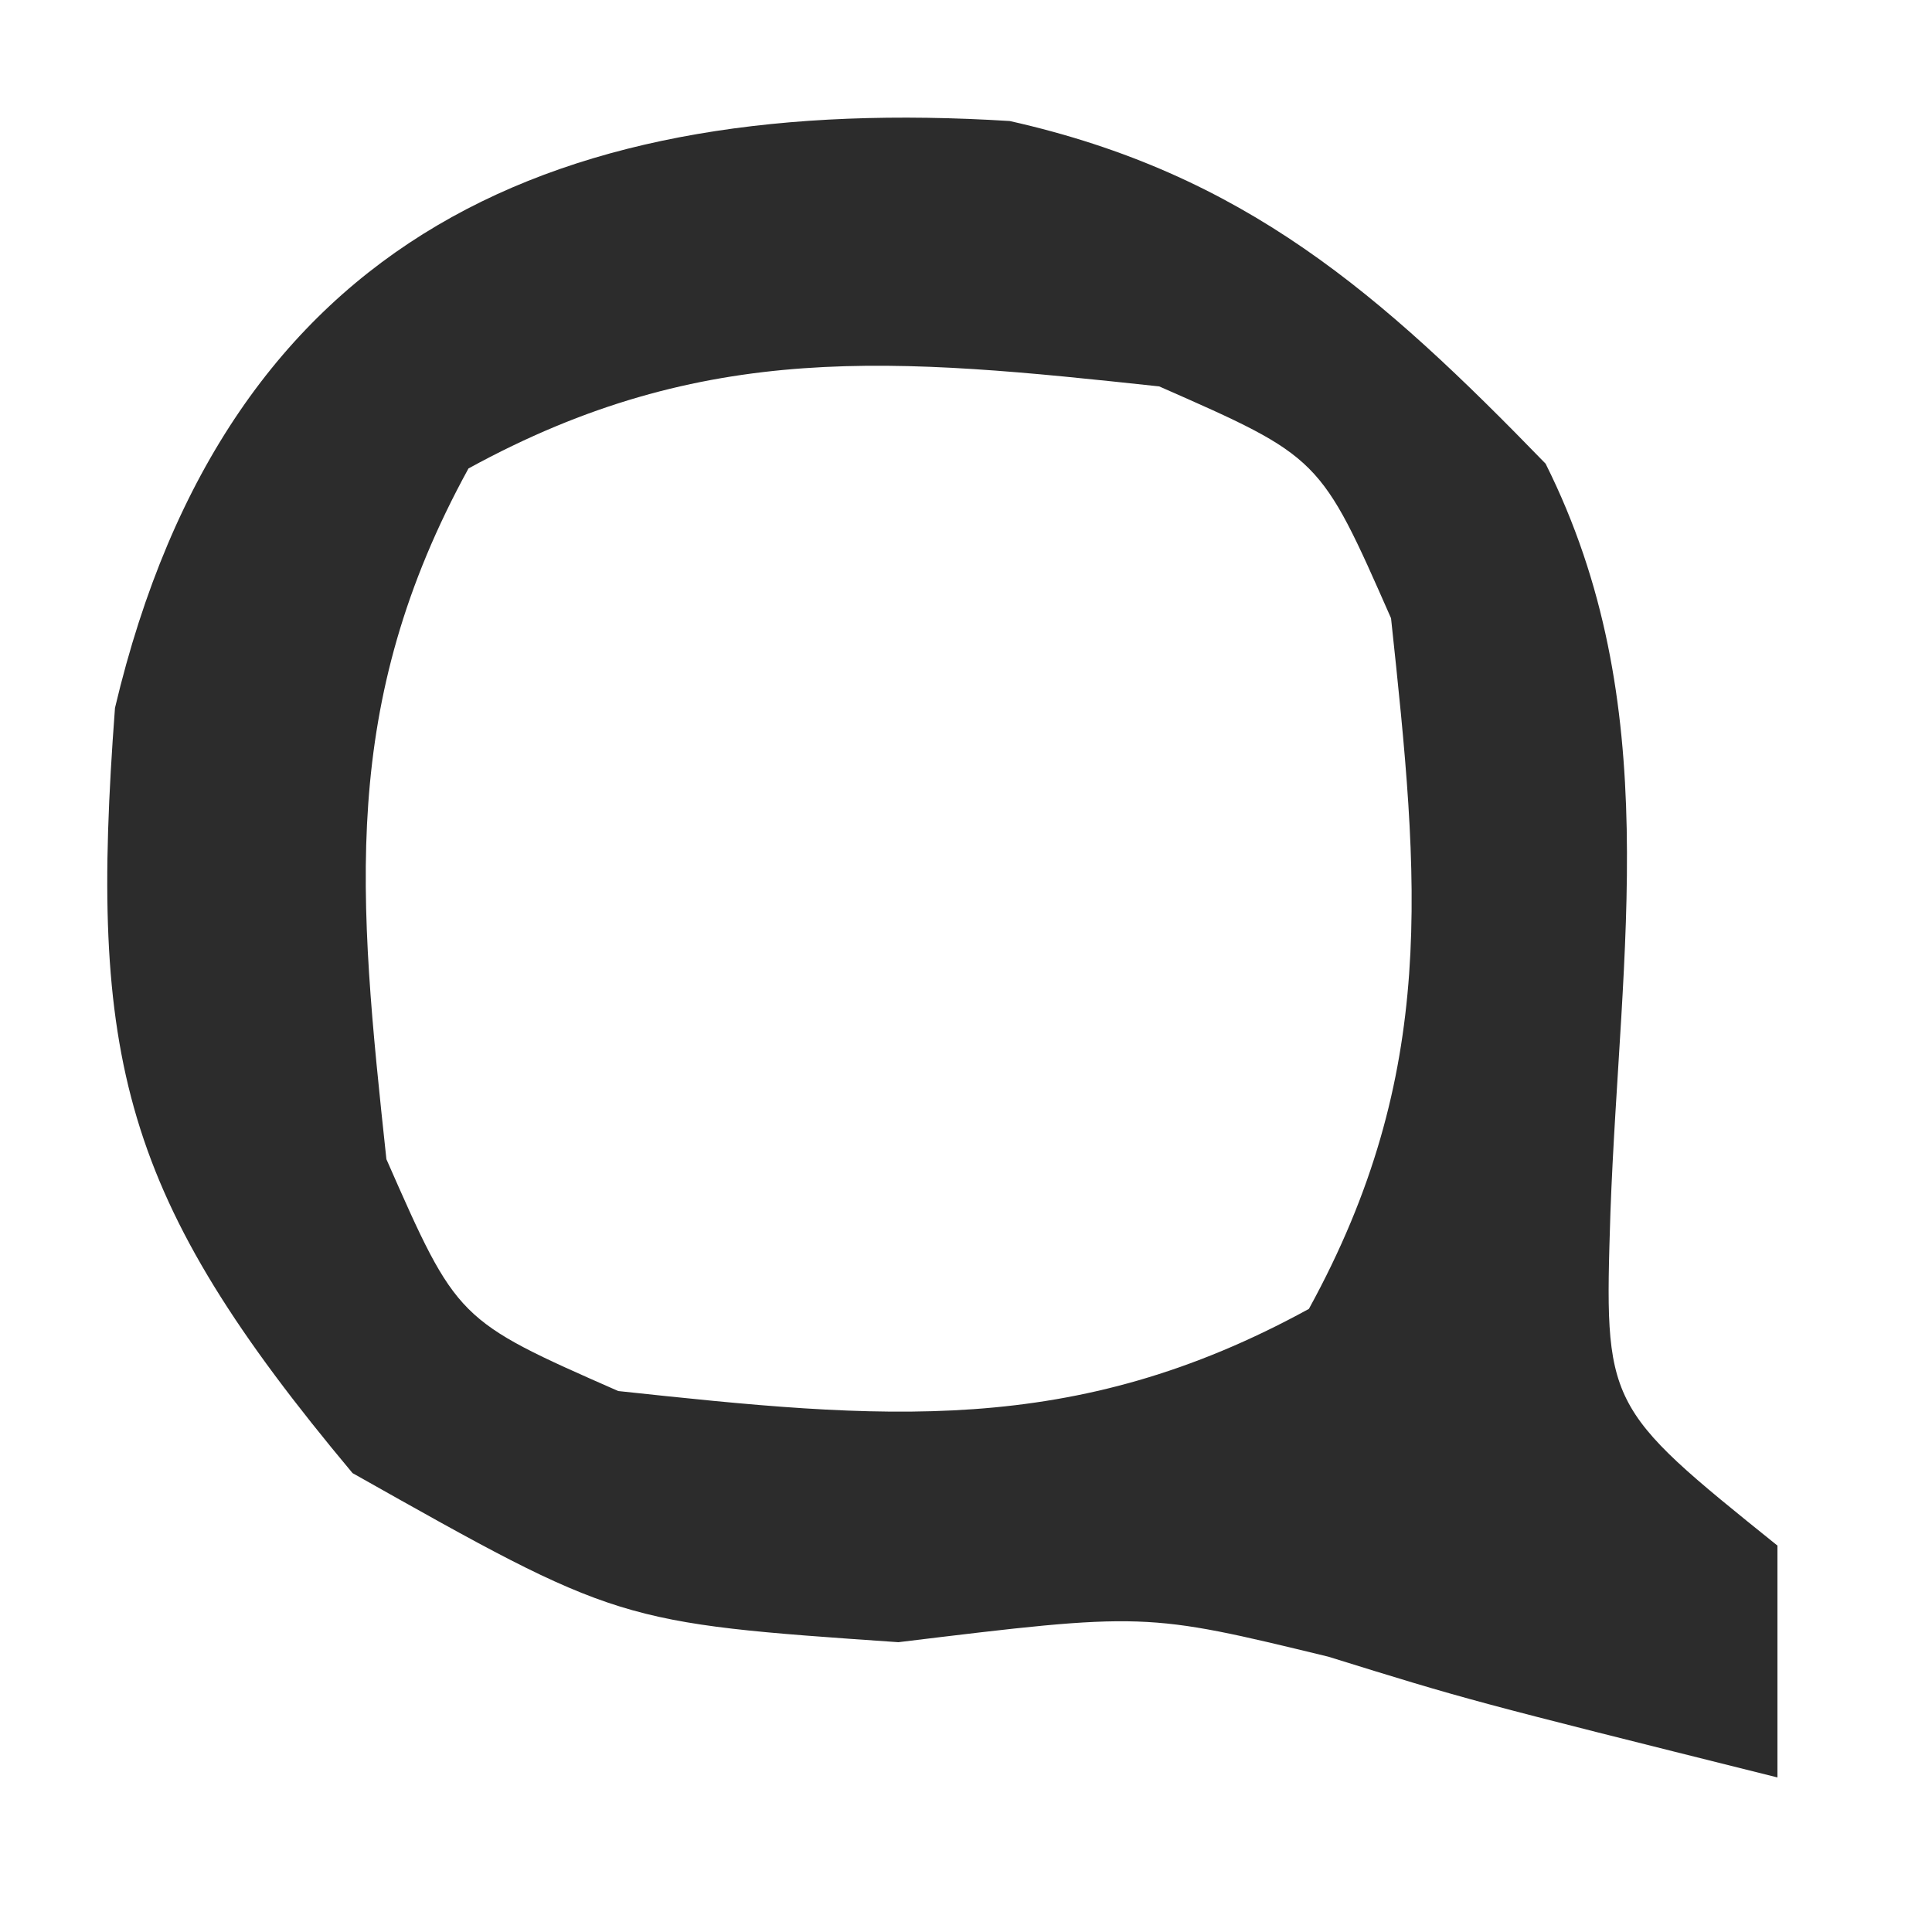 <?xml version="1.0" encoding="UTF-8"?>
<svg version="1.1" xmlns="http://www.w3.org/2000/svg" width="25" height="25">
<path d="M0 0 C3.04 0.682 4.801 2.236 6.934 4.434 C8.489 7.544 7.898 10.697 7.773 14.121 C7.693 16.631 7.693 16.631 9.934 18.434 C9.934 19.424 9.934 20.414 9.934 21.434 C5.934 20.434 5.934 20.434 4.121 19.871 C1.751 19.296 1.751 19.296 -1.441 19.684 C-5.066 19.434 -5.066 19.434 -8.504 17.496 C-11.499 13.917 -11.92 12.139 -11.578 7.594 C-10.119 1.432 -5.778 -0.36 0 0 Z M-7.004 4.496 C-8.68 7.553 -8.432 10.024 -8.066 13.434 C-7.15 15.517 -7.15 15.517 -5.066 16.434 C-1.657 16.799 0.814 17.048 3.871 15.371 C5.548 12.314 5.299 9.843 4.934 6.434 C4.017 4.35 4.017 4.35 1.934 3.434 C-1.476 3.068 -3.947 2.82 -7.004 4.496 Z " fill="#2C2C2C" transform="translate(13.066,1.566)"/>
</svg>
